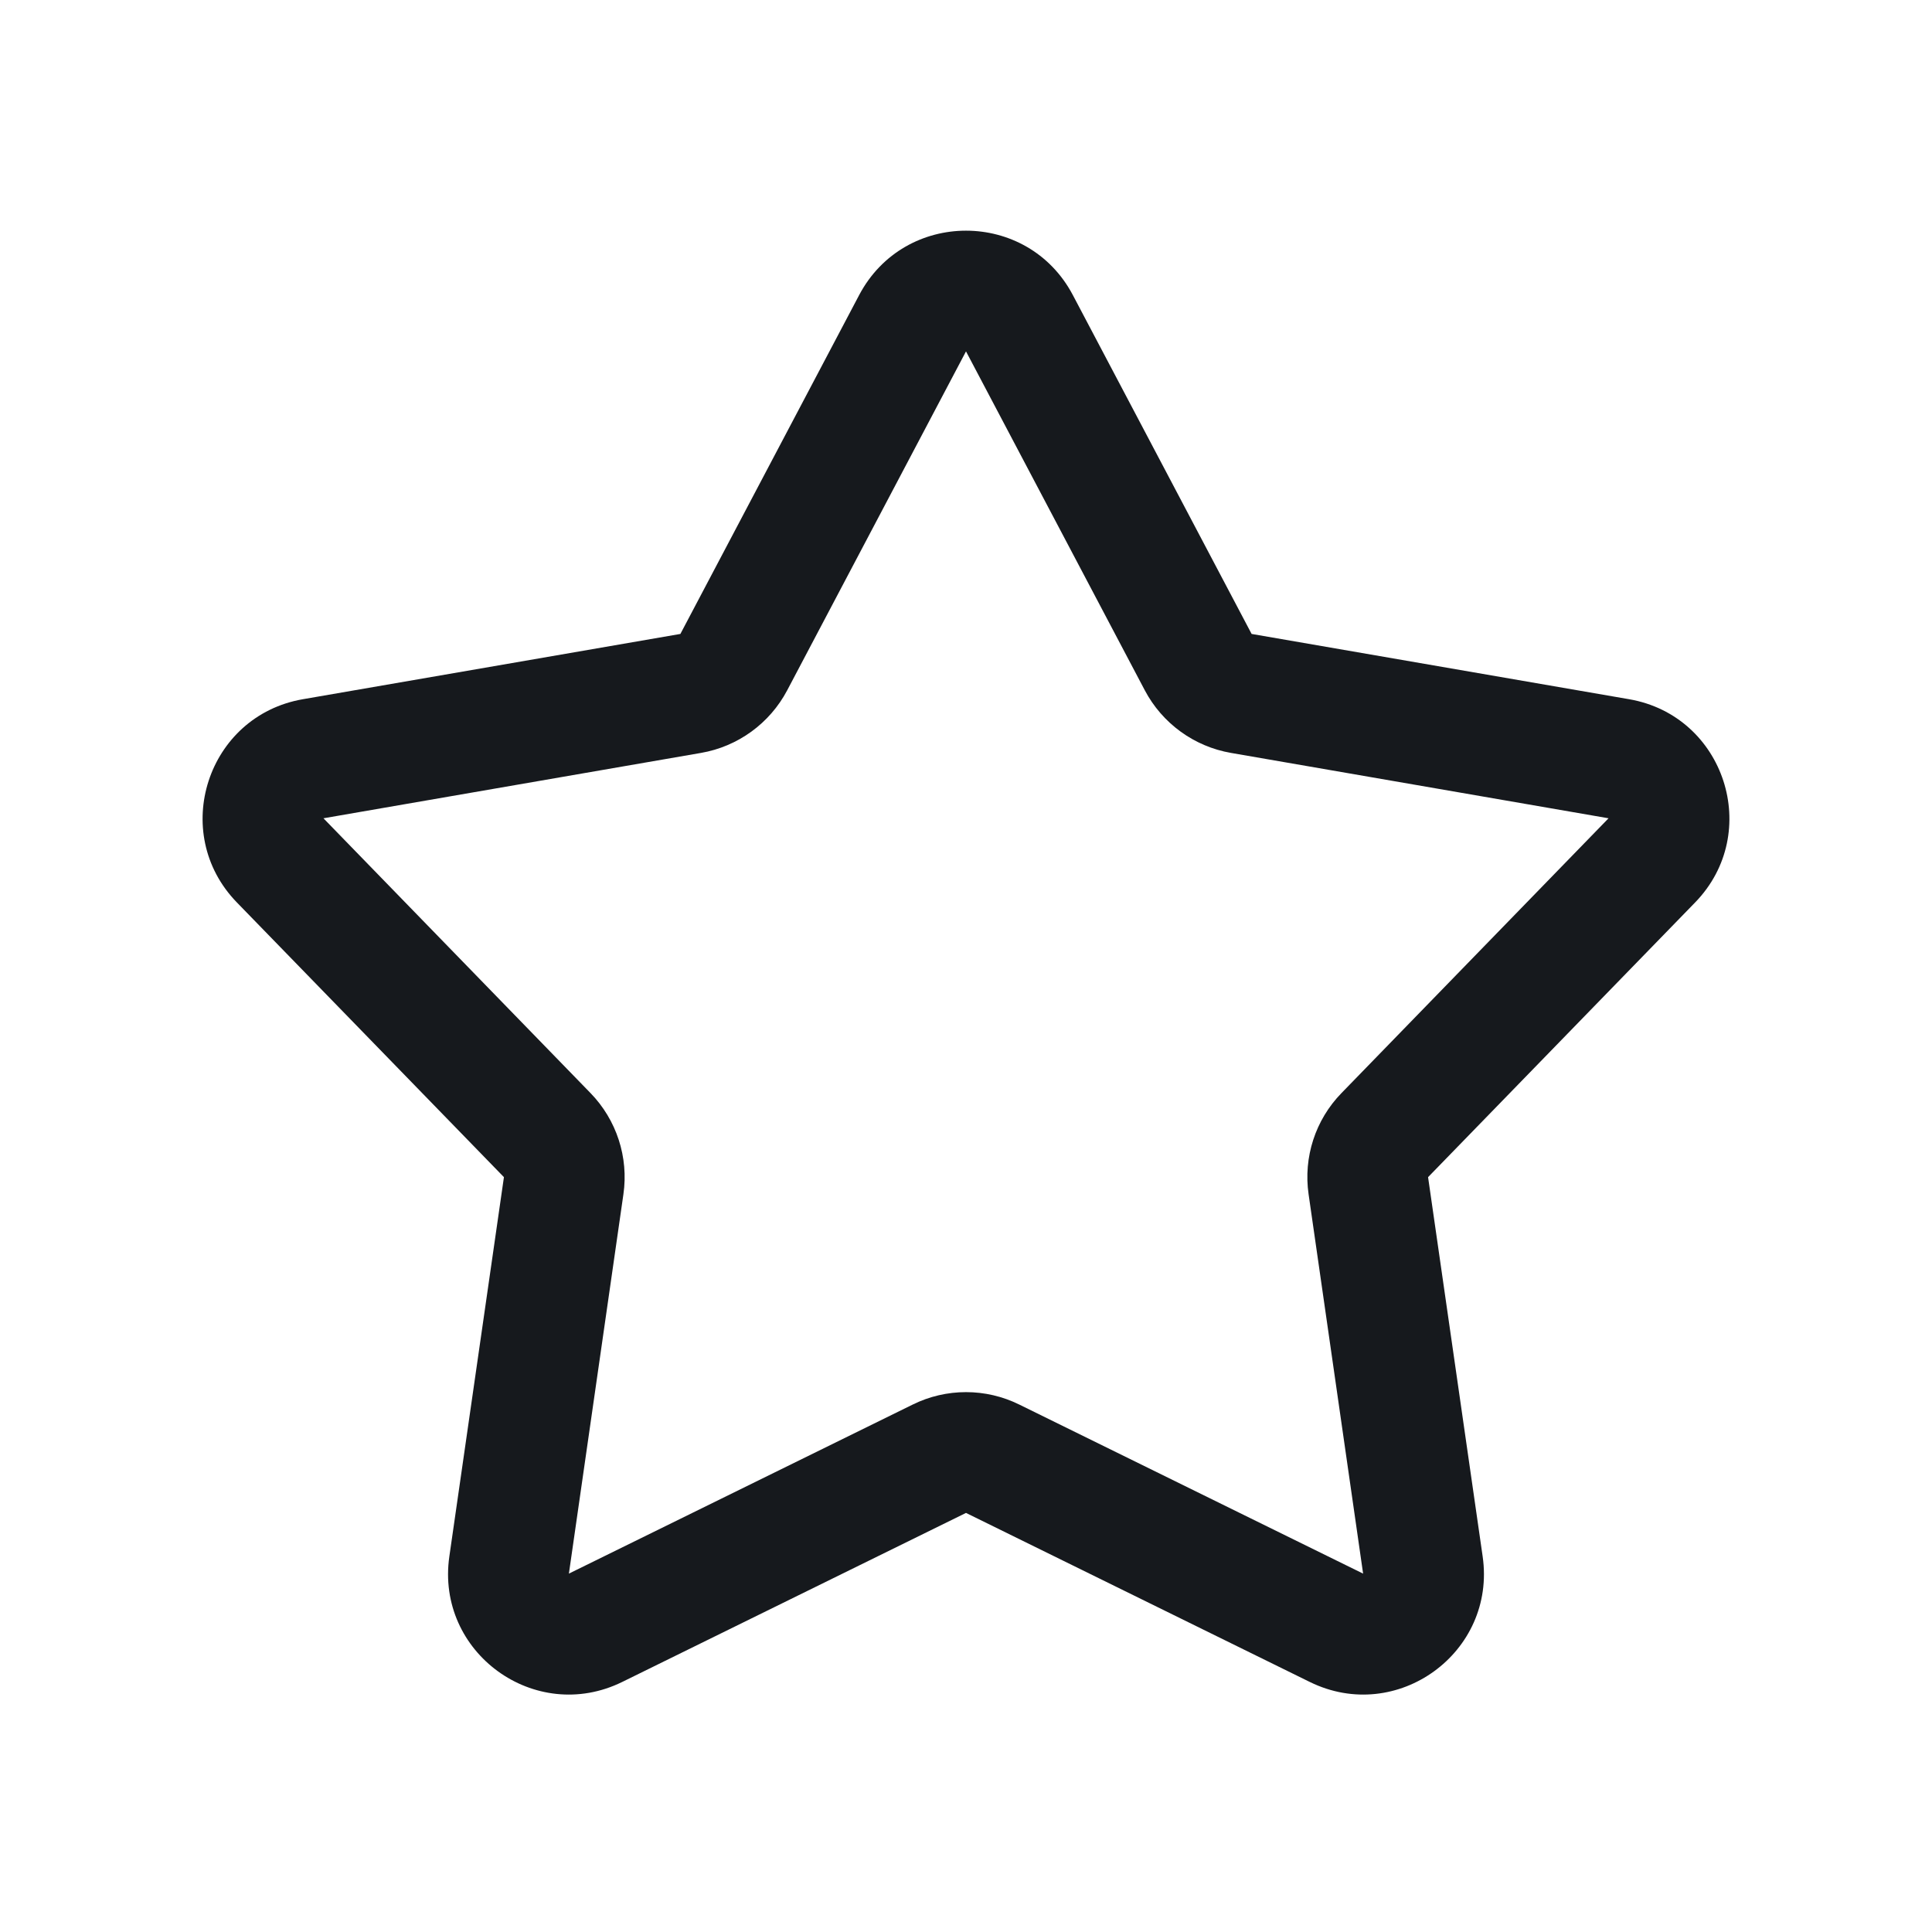 <svg xmlns="http://www.w3.org/2000/svg" width="24" height="24" viewBox="0 0 24 24" fill="none">
  <path d="M10.673 3.665C11.236 2.599 12.764 2.599 13.327 3.665L15.548 7.875L20.238 8.686C21.426 8.892 21.898 10.345 21.058 11.21L17.74 14.623L18.418 19.334C18.59 20.528 17.354 21.426 16.271 20.894L12 18.794L7.729 20.894C6.646 21.426 5.41 20.528 5.582 19.334L6.26 14.623L2.942 11.21C2.102 10.345 2.574 8.892 3.762 8.686L8.452 7.875L10.673 3.665ZM14.221 8.575L12 4.365L9.779 8.575C9.562 8.986 9.166 9.274 8.708 9.353L4.018 10.165L7.335 13.578C7.659 13.911 7.811 14.376 7.744 14.837L7.067 19.548L11.338 17.448C11.755 17.242 12.245 17.242 12.662 17.448L16.933 19.548L16.256 14.837C16.189 14.376 16.34 13.911 16.665 13.578L19.982 10.165L15.292 9.353C14.834 9.274 14.438 8.986 14.221 8.575Z" fill="#16191D"/>
</svg>
